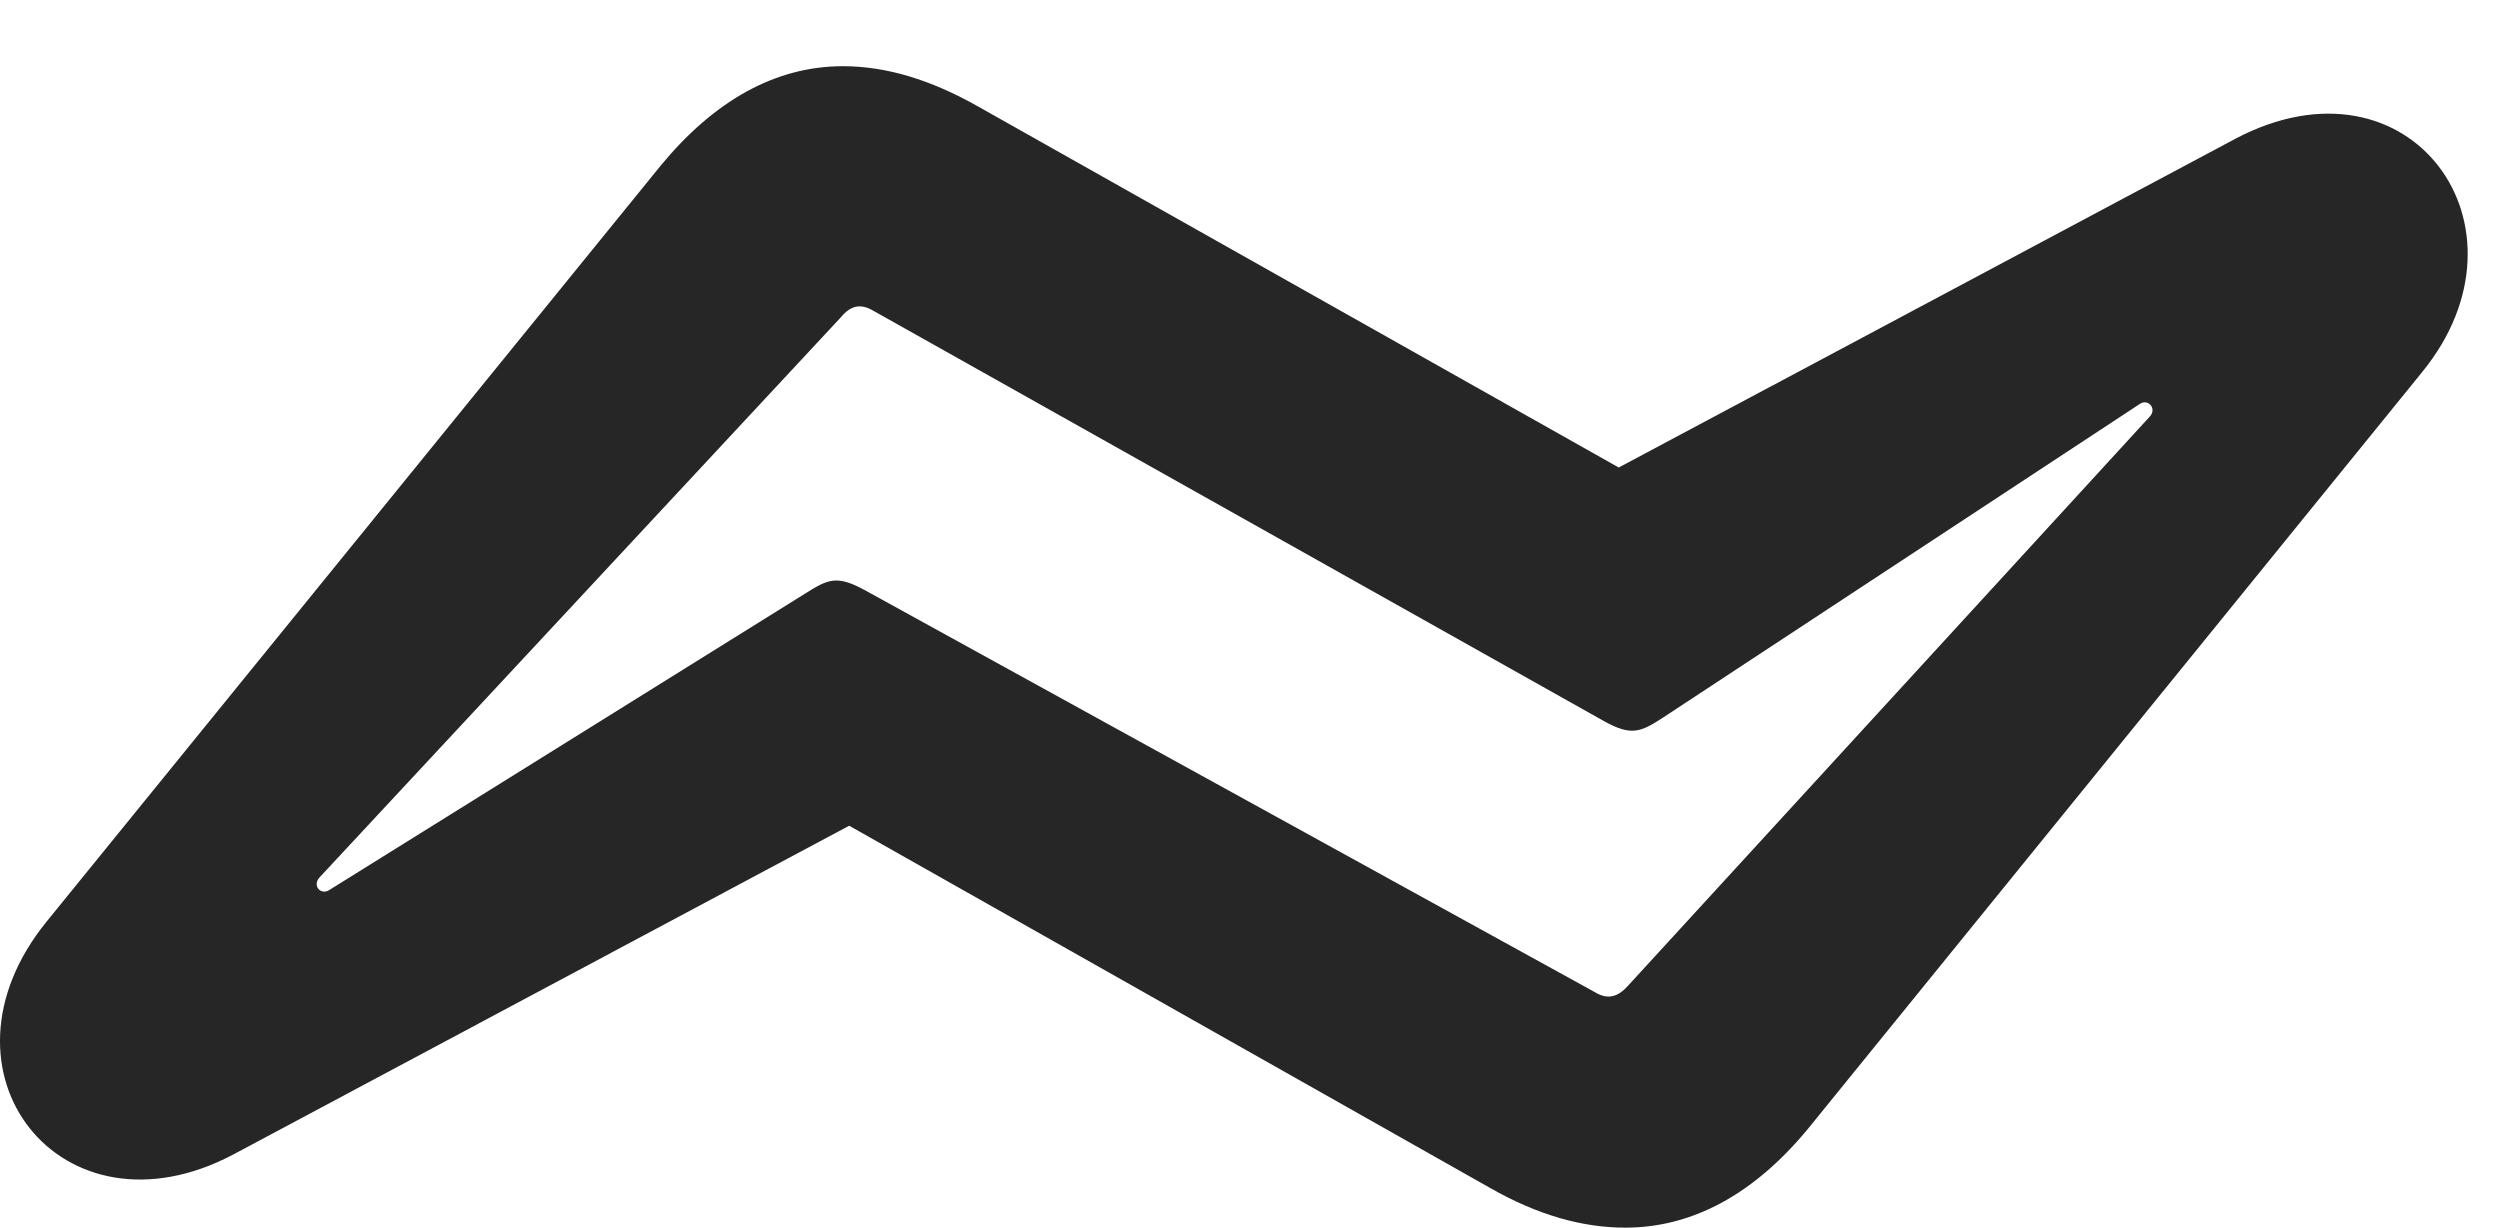 <?xml version="1.0" encoding="UTF-8"?>
<!--Generator: Apple Native CoreSVG 326-->
<!DOCTYPE svg PUBLIC "-//W3C//DTD SVG 1.1//EN" "http://www.w3.org/Graphics/SVG/1.1/DTD/svg11.dtd">
<svg version="1.1" xmlns="http://www.w3.org/2000/svg" xmlns:xlink="http://www.w3.org/1999/xlink"
       viewBox="0 0 28.133 13.815">
       <g>
              <rect height="13.815" opacity="0" width="28.133" x="0" y="0" />
              <path d="M0.526 10.369C-0.85 12.06 0.693 14.012 2.625 12.992L9.556 9.292L16.768 13.368C17.308 13.676 17.811 13.815 18.29 13.815C19.045 13.815 19.739 13.438 20.346 12.702L27.257 4.187C28.591 2.551 27.119 0.525 25.154 1.562L18.216 5.261L11.008 1.199C10.471 0.895 9.97 0.745 9.486 0.745C8.729 0.745 8.04 1.129 7.433 1.866ZM3.713 10.011C3.61 10.084 3.507 9.964 3.6 9.869L9.461 3.572C9.575 3.434 9.687 3.414 9.828 3.497L18.05 8.115C18.356 8.285 18.461 8.241 18.716 8.074L24.073 4.55C24.168 4.477 24.281 4.597 24.188 4.692L18.32 11.093C18.206 11.221 18.091 11.251 17.953 11.168L9.728 6.639C9.415 6.469 9.318 6.518 9.063 6.678Z"
                     fill="currentColor" fill-opacity="0.85" />
       </g>
</svg>
